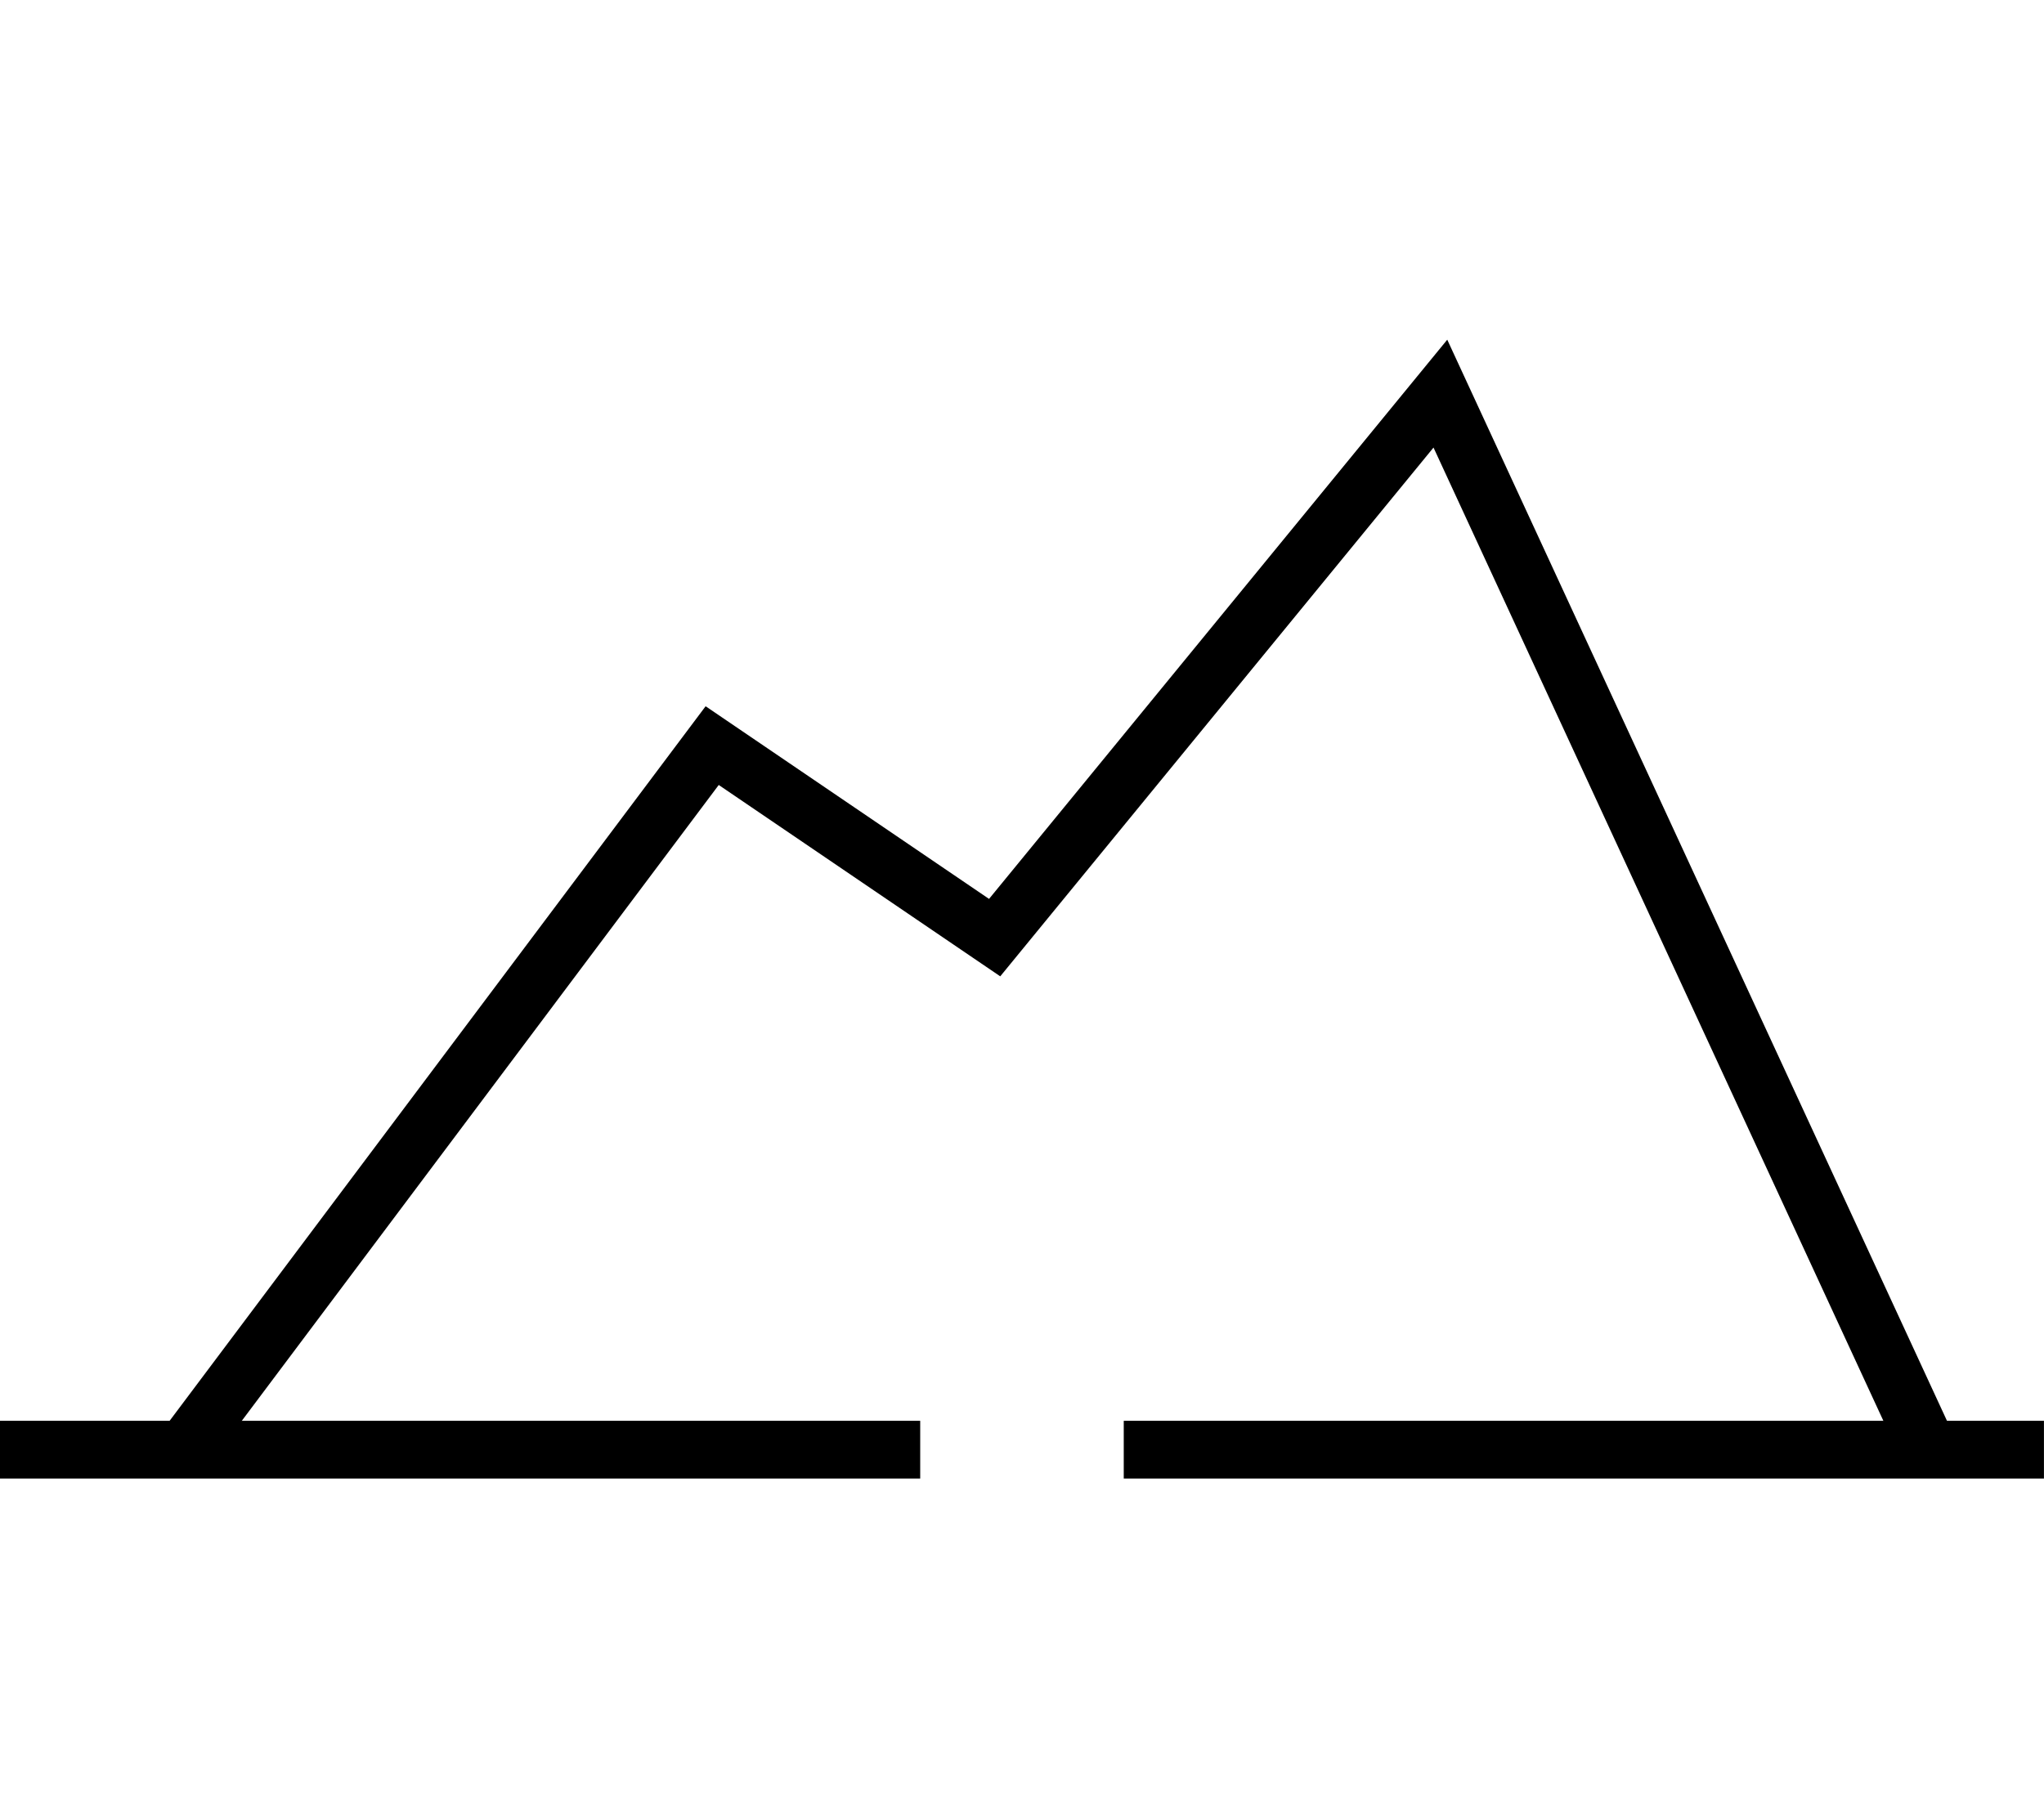 <svg xmlns="http://www.w3.org/2000/svg" width="41.736" height="37.133" viewBox="0 0 42.477 23.671"><defs><style>.a{fill:none;stroke:#000;stroke-miterlimit:10;stroke-width:1.2px;}</style></defs><g transform="translate(0 -5.023)"><path class="a" d="M63.5,503.95l10.975-14.634,5.87,3.991L89.608,482l10.144,21.95" transform="translate(-59.675 -475.856)"/><line class="a" x2="19.123" transform="translate(0 28.094)"/><line class="a" x2="19.123" transform="translate(23.353 28.094)"/></g></svg>
